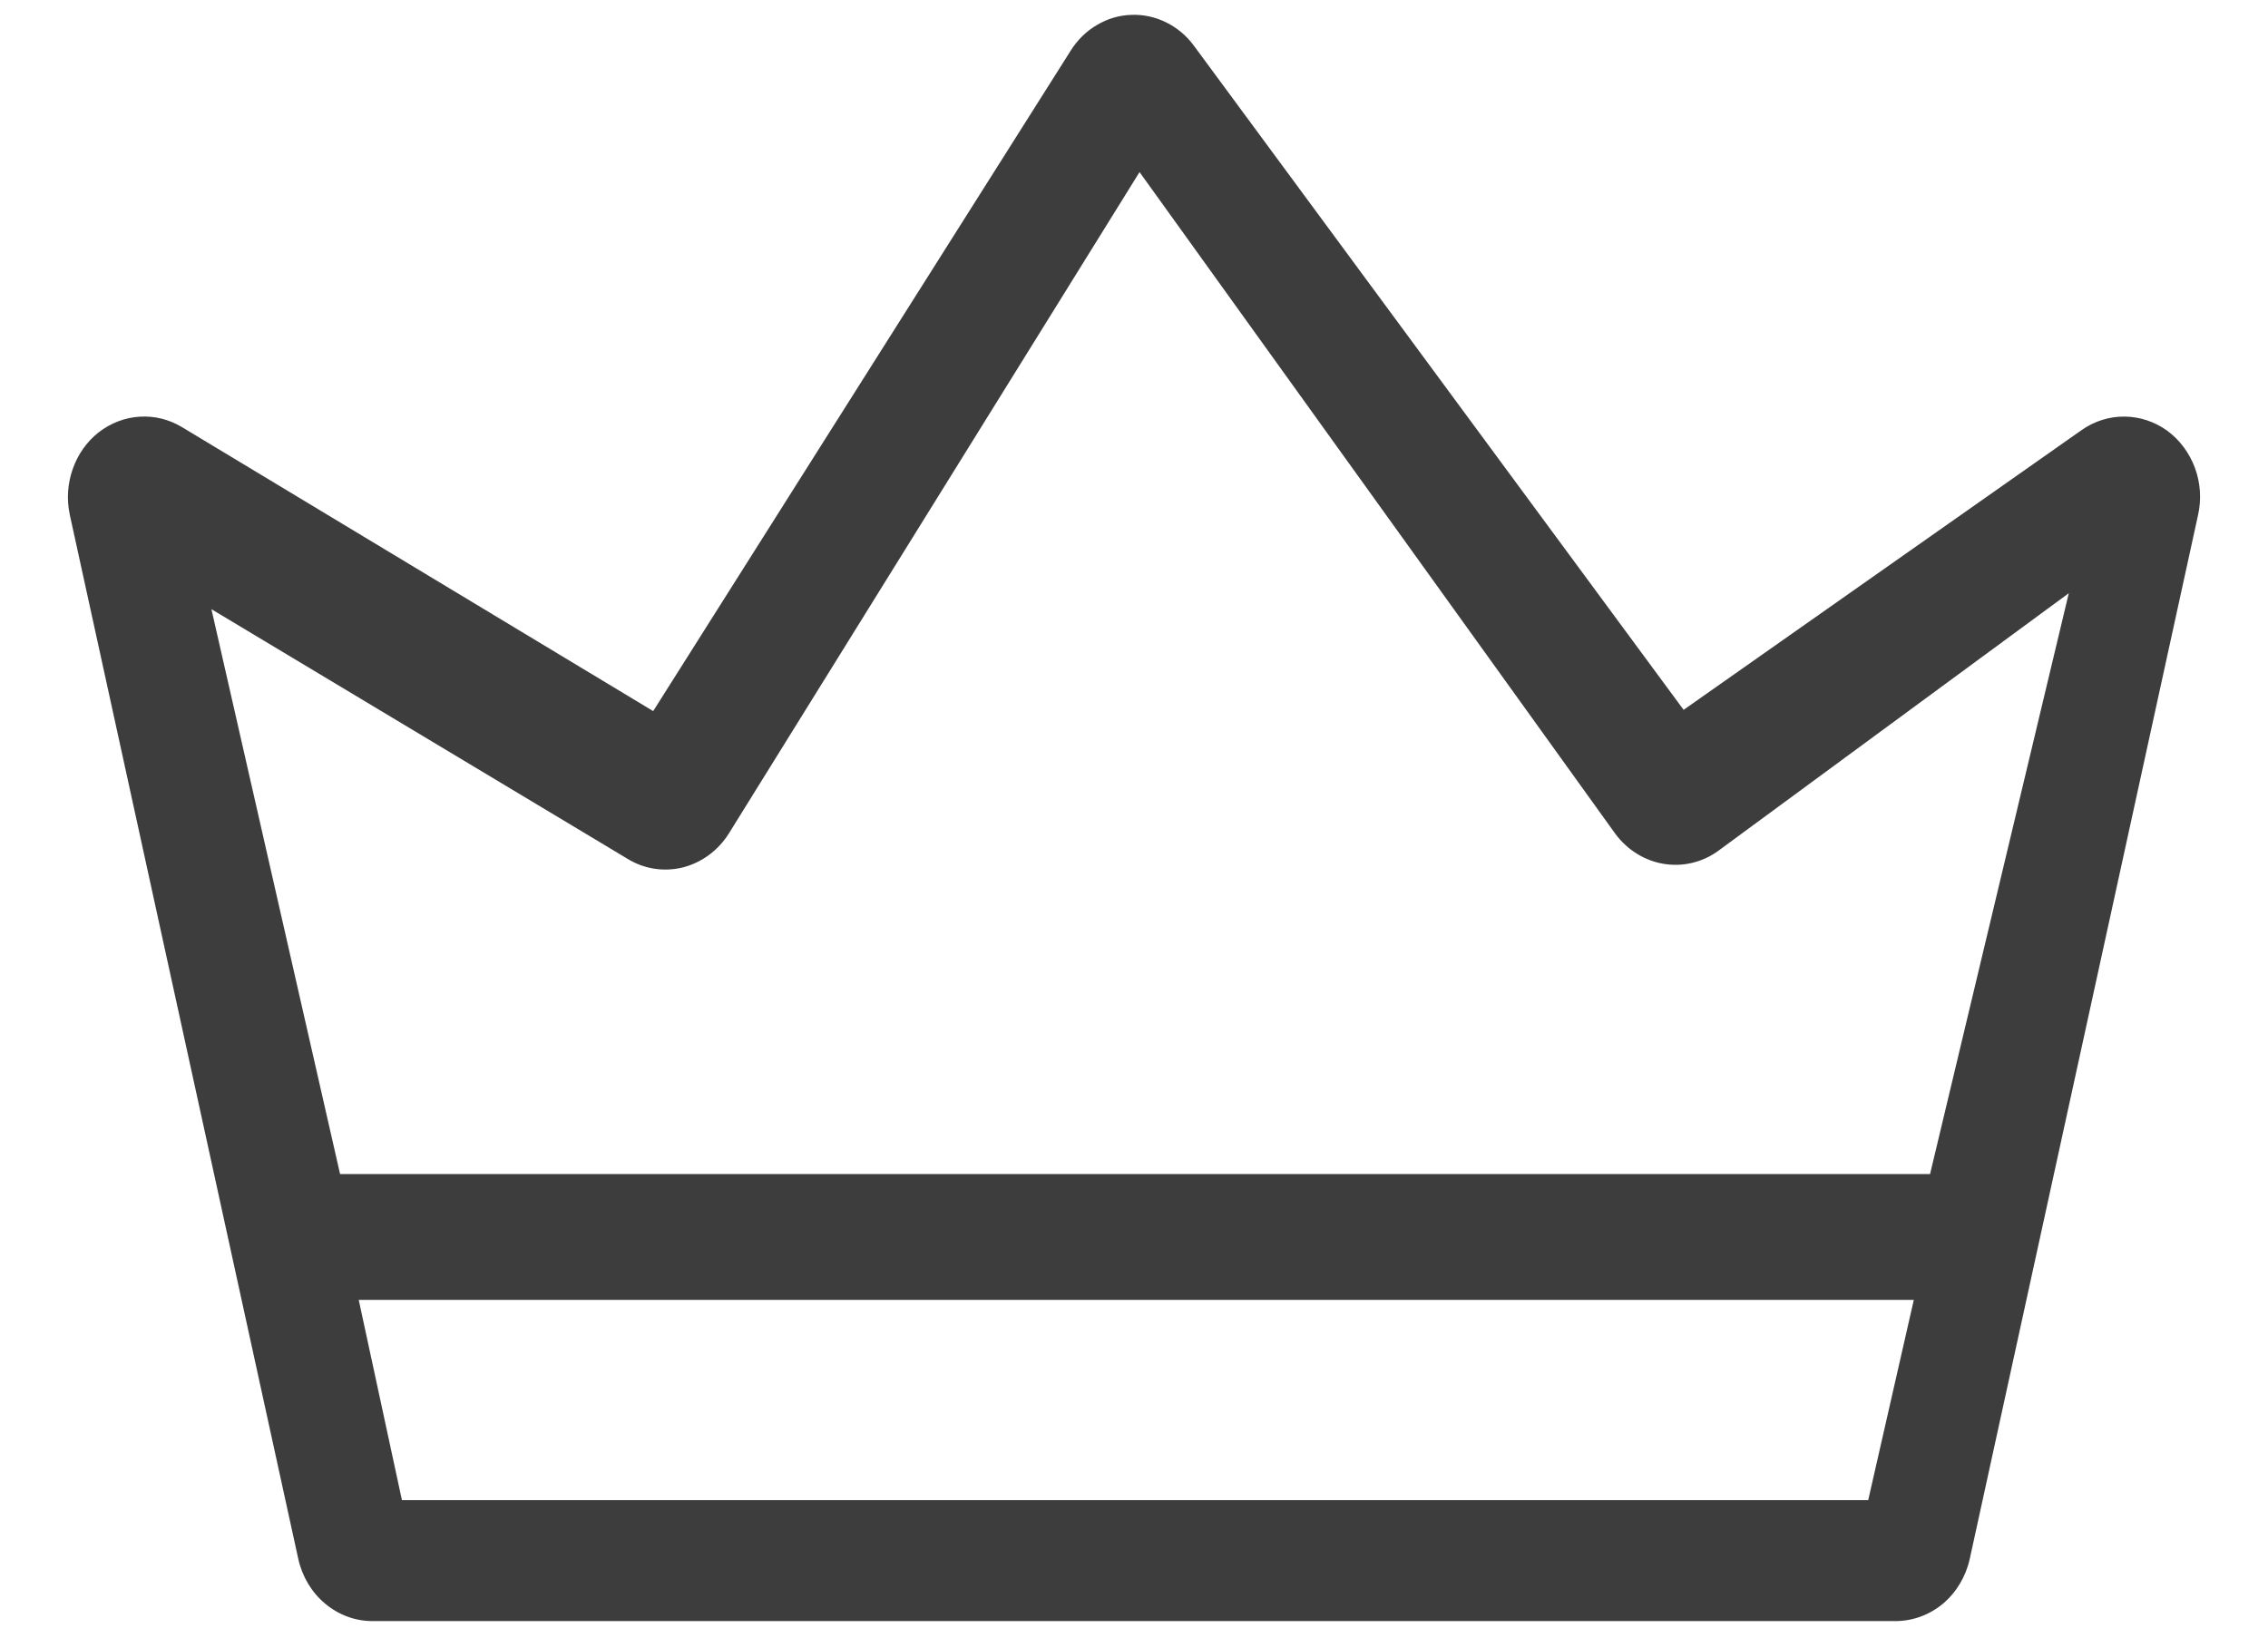 <svg width="18" height="13" viewBox="0 0 18 13" fill="none" xmlns="http://www.w3.org/2000/svg">
<path d="M17.2 3.419C17.1 3.347 16.982 3.308 16.861 3.307C16.74 3.306 16.622 3.343 16.521 3.414L13.362 5.635L9.477 0.365C9.419 0.285 9.343 0.221 9.256 0.178C9.169 0.135 9.074 0.114 8.978 0.118C8.882 0.121 8.788 0.149 8.705 0.199C8.621 0.248 8.55 0.318 8.497 0.403L5.184 5.645L1.443 3.39C1.341 3.329 1.225 3.3 1.107 3.308C0.99 3.315 0.878 3.359 0.783 3.432C0.689 3.506 0.617 3.608 0.577 3.724C0.536 3.84 0.528 3.966 0.554 4.087L2.367 12.374C2.398 12.515 2.473 12.641 2.58 12.73C2.687 12.82 2.819 12.869 2.956 12.869H15.043C15.18 12.869 15.313 12.82 15.42 12.731C15.527 12.641 15.602 12.515 15.633 12.375L17.445 4.088C17.473 3.963 17.464 3.833 17.42 3.714C17.376 3.595 17.299 3.492 17.2 3.419ZM14.827 11.909H3.19L2.847 10.319H15.189L14.827 11.909ZM15.318 9.32H2.699L1.678 4.836L4.981 6.818C5.113 6.899 5.27 6.923 5.419 6.886C5.568 6.848 5.698 6.753 5.783 6.619L9.044 1.366L12.82 6.619C12.914 6.746 13.05 6.831 13.2 6.857C13.351 6.883 13.505 6.848 13.632 6.758L16.419 4.709L15.318 9.32Z" fill="#3D3D3D"/>
</svg>
